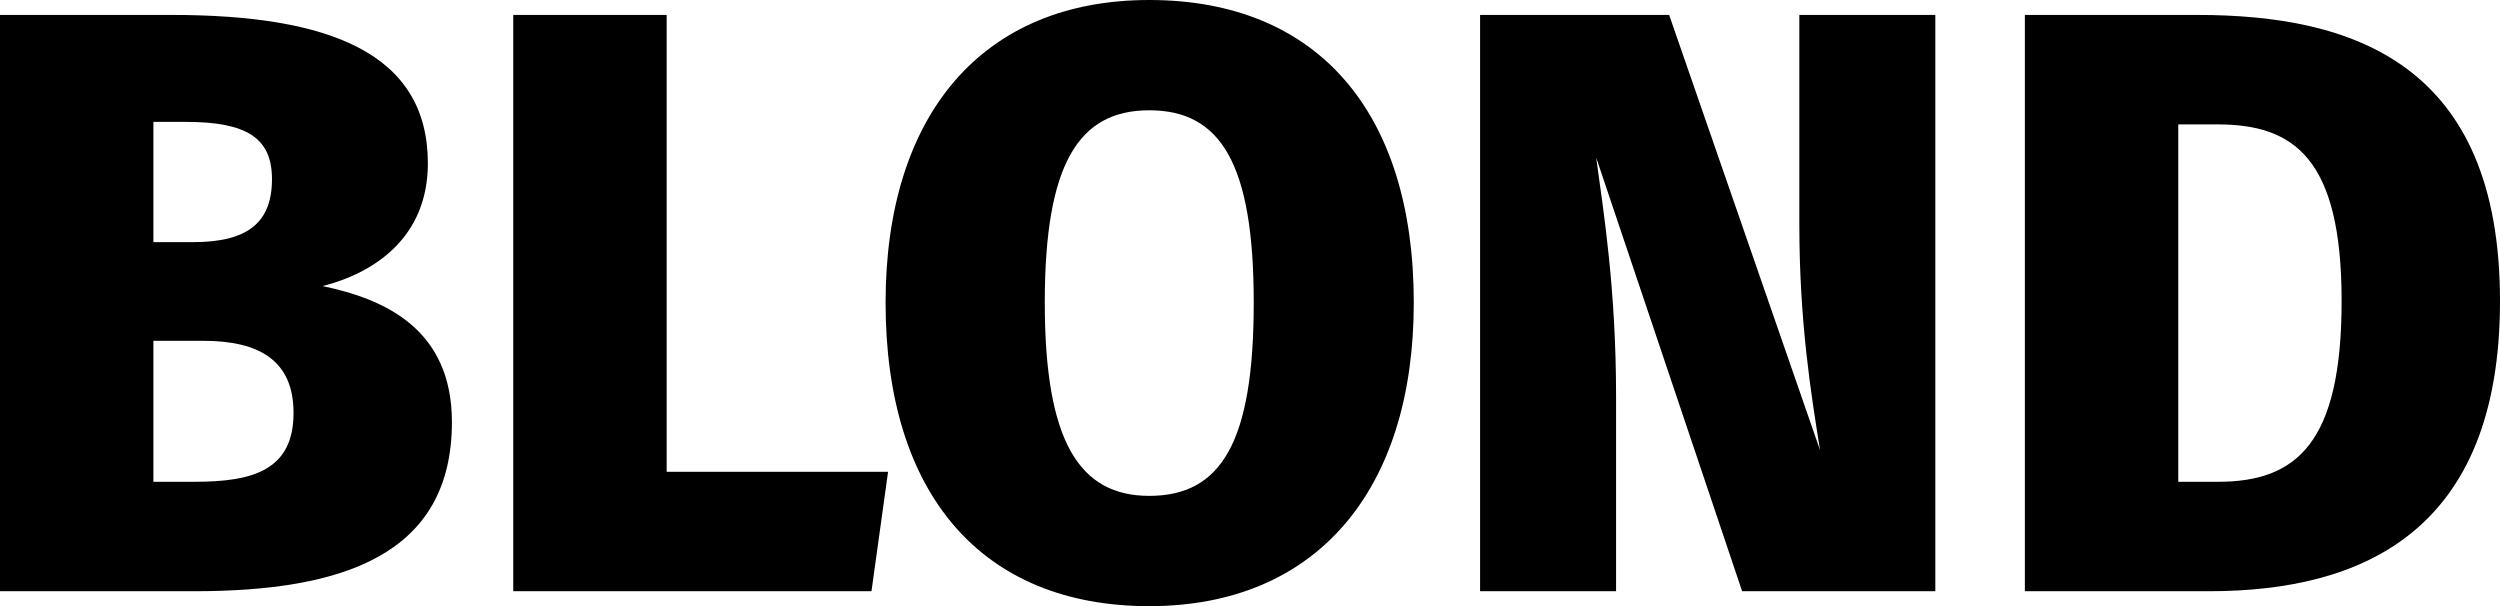 <?xml version="1.0" encoding="iso-8859-1"?>
<!-- Generator: Adobe Illustrator 25.4.0, SVG Export Plug-In . SVG Version: 6.00 Build 0)  -->
<svg version="1.1" id="Ebene_1" xmlns="http://www.w3.org/2000/svg" xmlns:xlink="http://www.w3.org/1999/xlink" x="0px" y="0px"
	 viewBox="0 0 448.9 108.842" style="enable-background:new 0 0 448.9 108.842;" xml:space="preserve">
<g>
	<path d="M81.146,75.787c0,23.973-19.802,30.374-46.305,30.374H0V2.681h30.82c28.29,0,46.008,6.848,46.008,26.652
		c0,13.251-9.529,19.653-18.909,22.036C69.384,53.751,81.146,59.26,81.146,75.787z M27.545,21.887v21.59h7.146
		c9.678,0,14.145-3.425,14.145-11.316c0-7.445-4.616-10.274-15.484-10.274H27.545z M52.708,74.149
		c0-9.381-6.104-12.954-16.229-12.954h-8.933v25.313h7.444C45.412,86.508,52.708,84.424,52.708,74.149z"/>
	<path d="M119.706,84.72h39.754l-2.978,21.441H92.161V2.681h27.545V84.72z"/>
	<path d="M253.858,54.346c0,33.651-17.42,54.496-47.496,54.496c-30.076,0-47.347-20.101-47.347-54.496
		C159.014,20.697,176.285,0,206.361,0C236.438,0,253.858,19.952,253.858,54.346z M187.601,54.346
		c0,25.014,6.253,34.692,18.76,34.692c12.954,0,18.76-9.678,18.76-34.692c0-25.013-5.955-34.542-18.76-34.542
		C193.705,19.804,187.601,29.333,187.601,54.346z"/>
	<path d="M347.507,106.161h-34.692l-26.205-77.87c1.339,9.826,3.573,23.674,3.573,42.881v34.989h-24.418V2.681h33.947l27.099,78.169
		c-1.638-10.275-3.722-23.079-3.722-40.649V2.681h24.418V106.161z"/>
	<path d="M448.9,54.049c0,41.392-24.716,52.112-52.26,52.112h-33.055V2.681h30.97C422.546,2.681,448.9,11.465,448.9,54.049z
		 M391.131,22.335v64.174h7.146c14.144,0,22.184-6.999,22.184-32.459c0-25.758-8.635-31.714-22.333-31.714H391.131z"/>
</g>
</svg>

